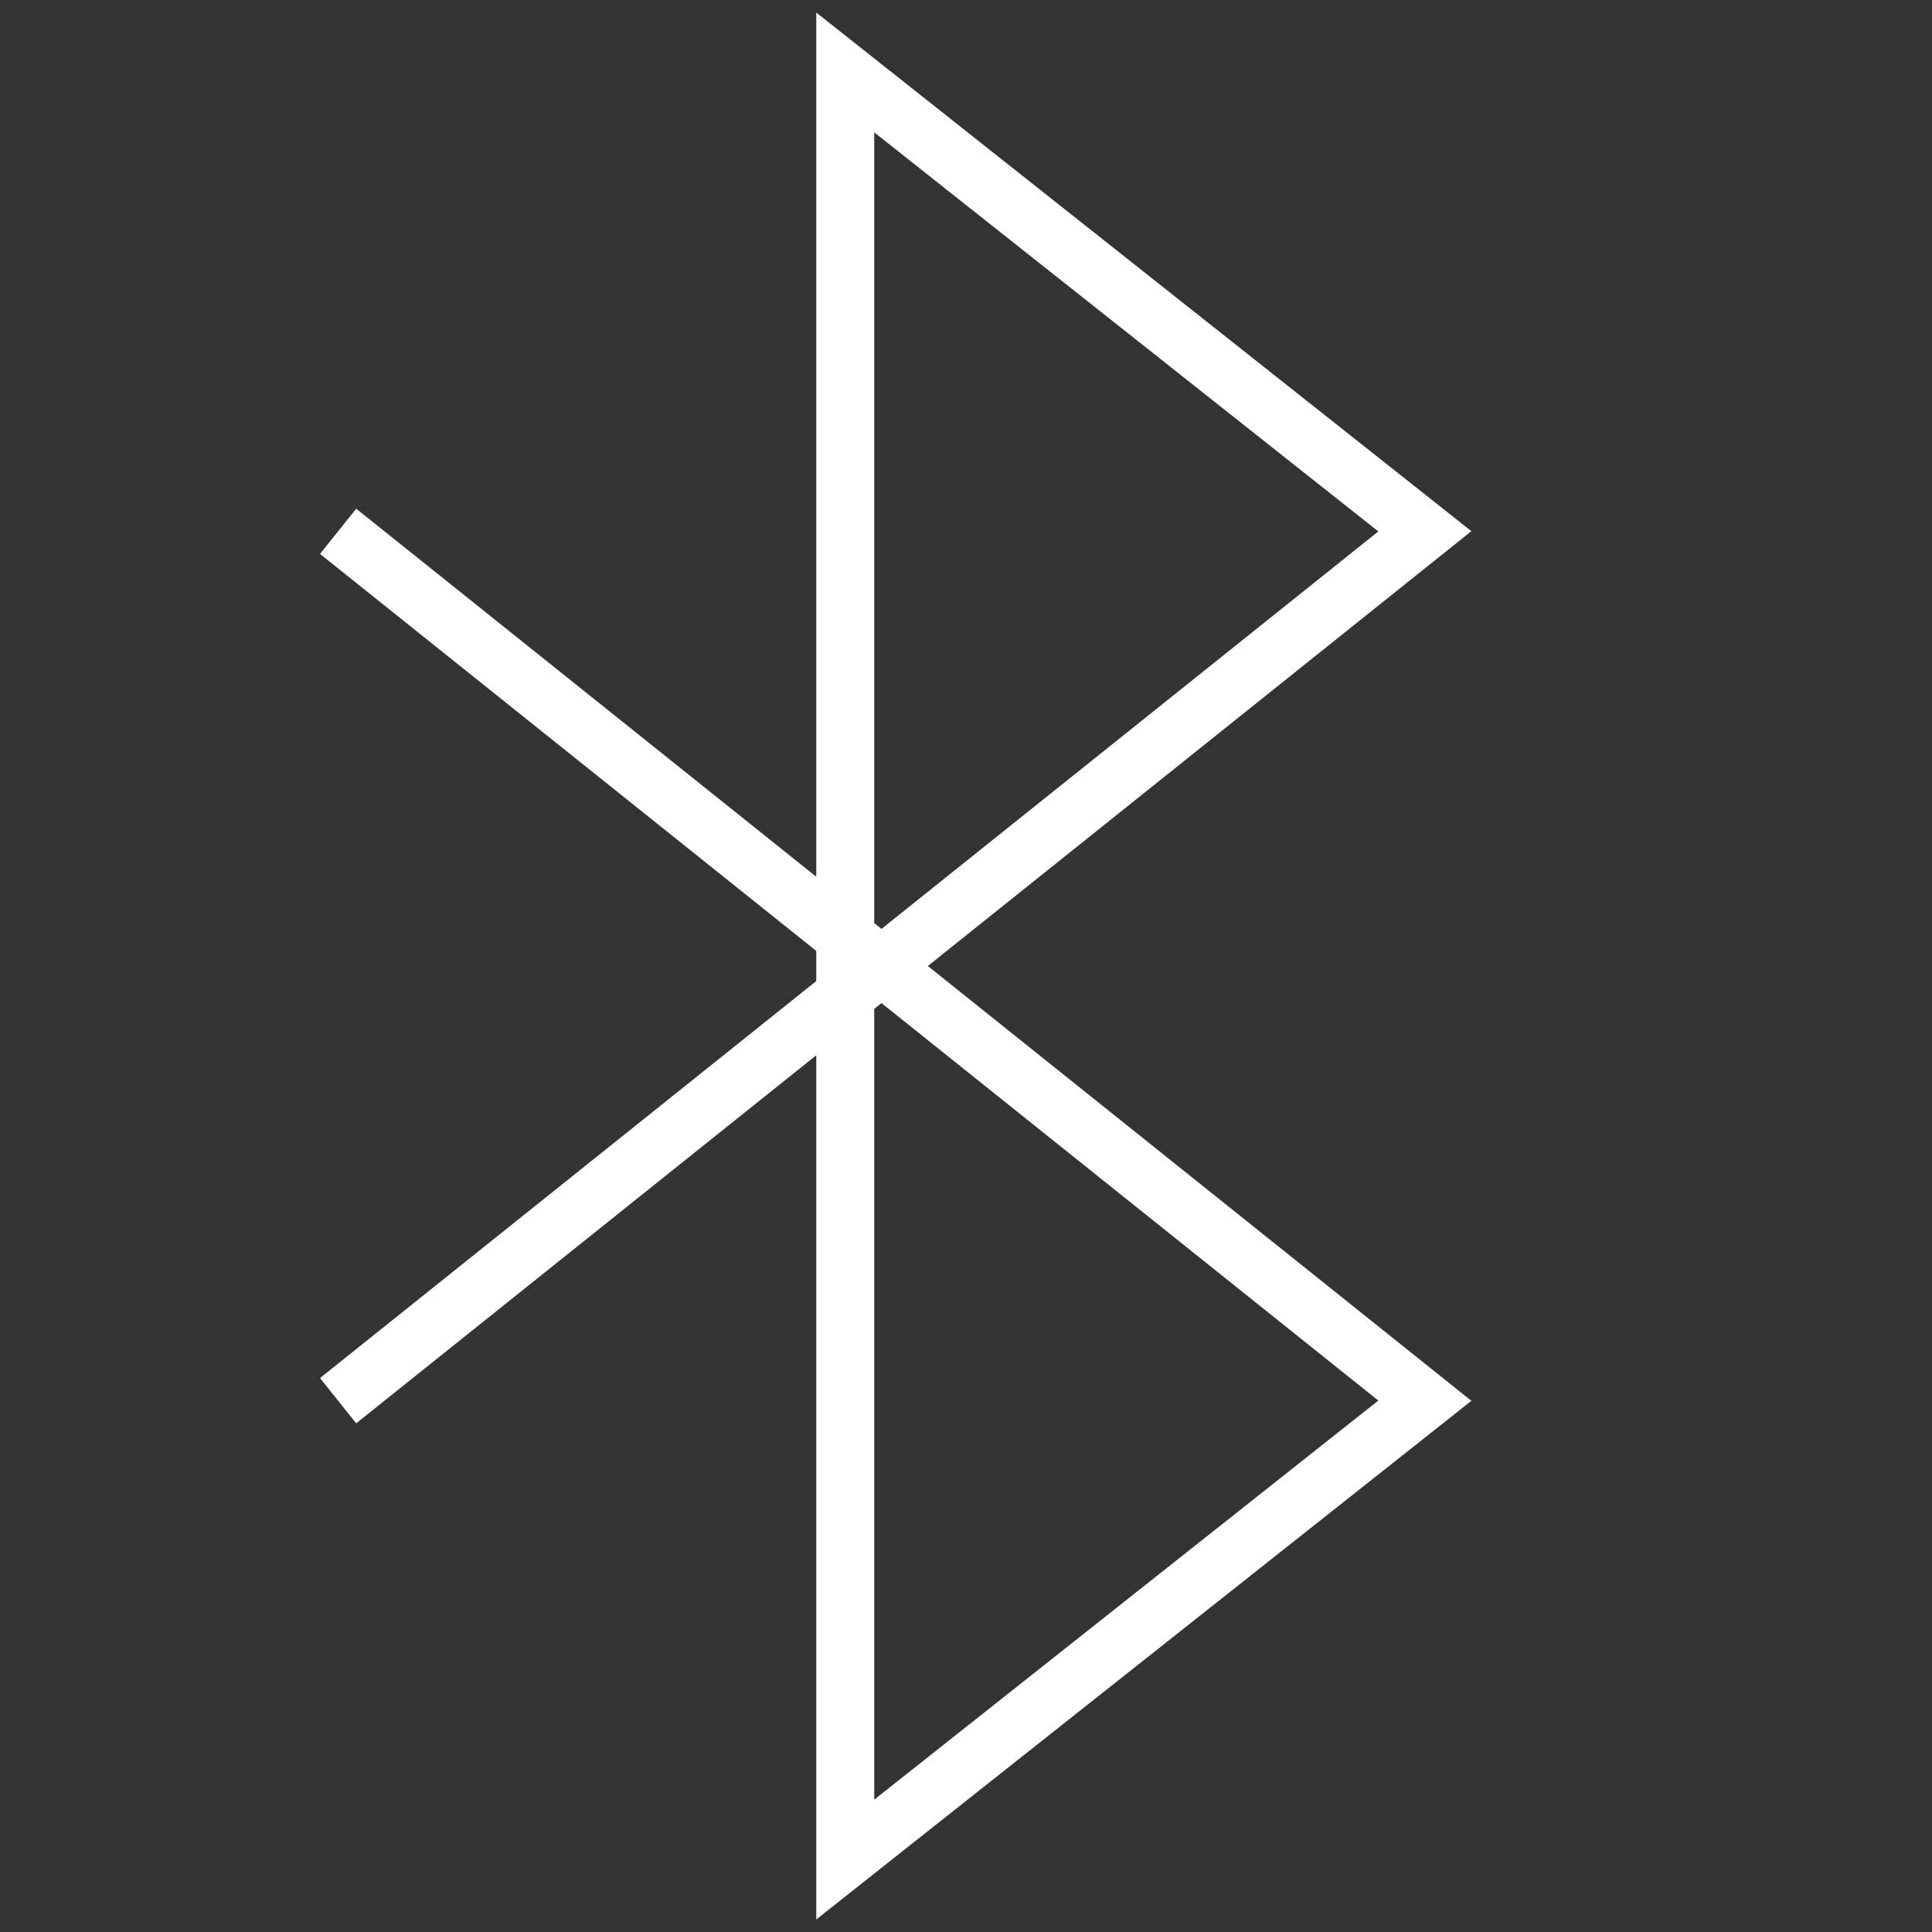 <svg xmlns="http://www.w3.org/2000/svg" viewBox="0 0 40 40"><rect x="0" y="0" width="40" height="40" fill="#333333" stroke="none"/><defs><style>.cls-1{fill:none;stroke:#fff;stroke-width:1.2px;}</style></defs><g id="E07A_bluetooth"><g id="V2-42" data-name="V2"><path class="cls-1" d="M7,29,29.5,11l-12-9.5v37l12-9.5L7,11"/></g></g></svg>